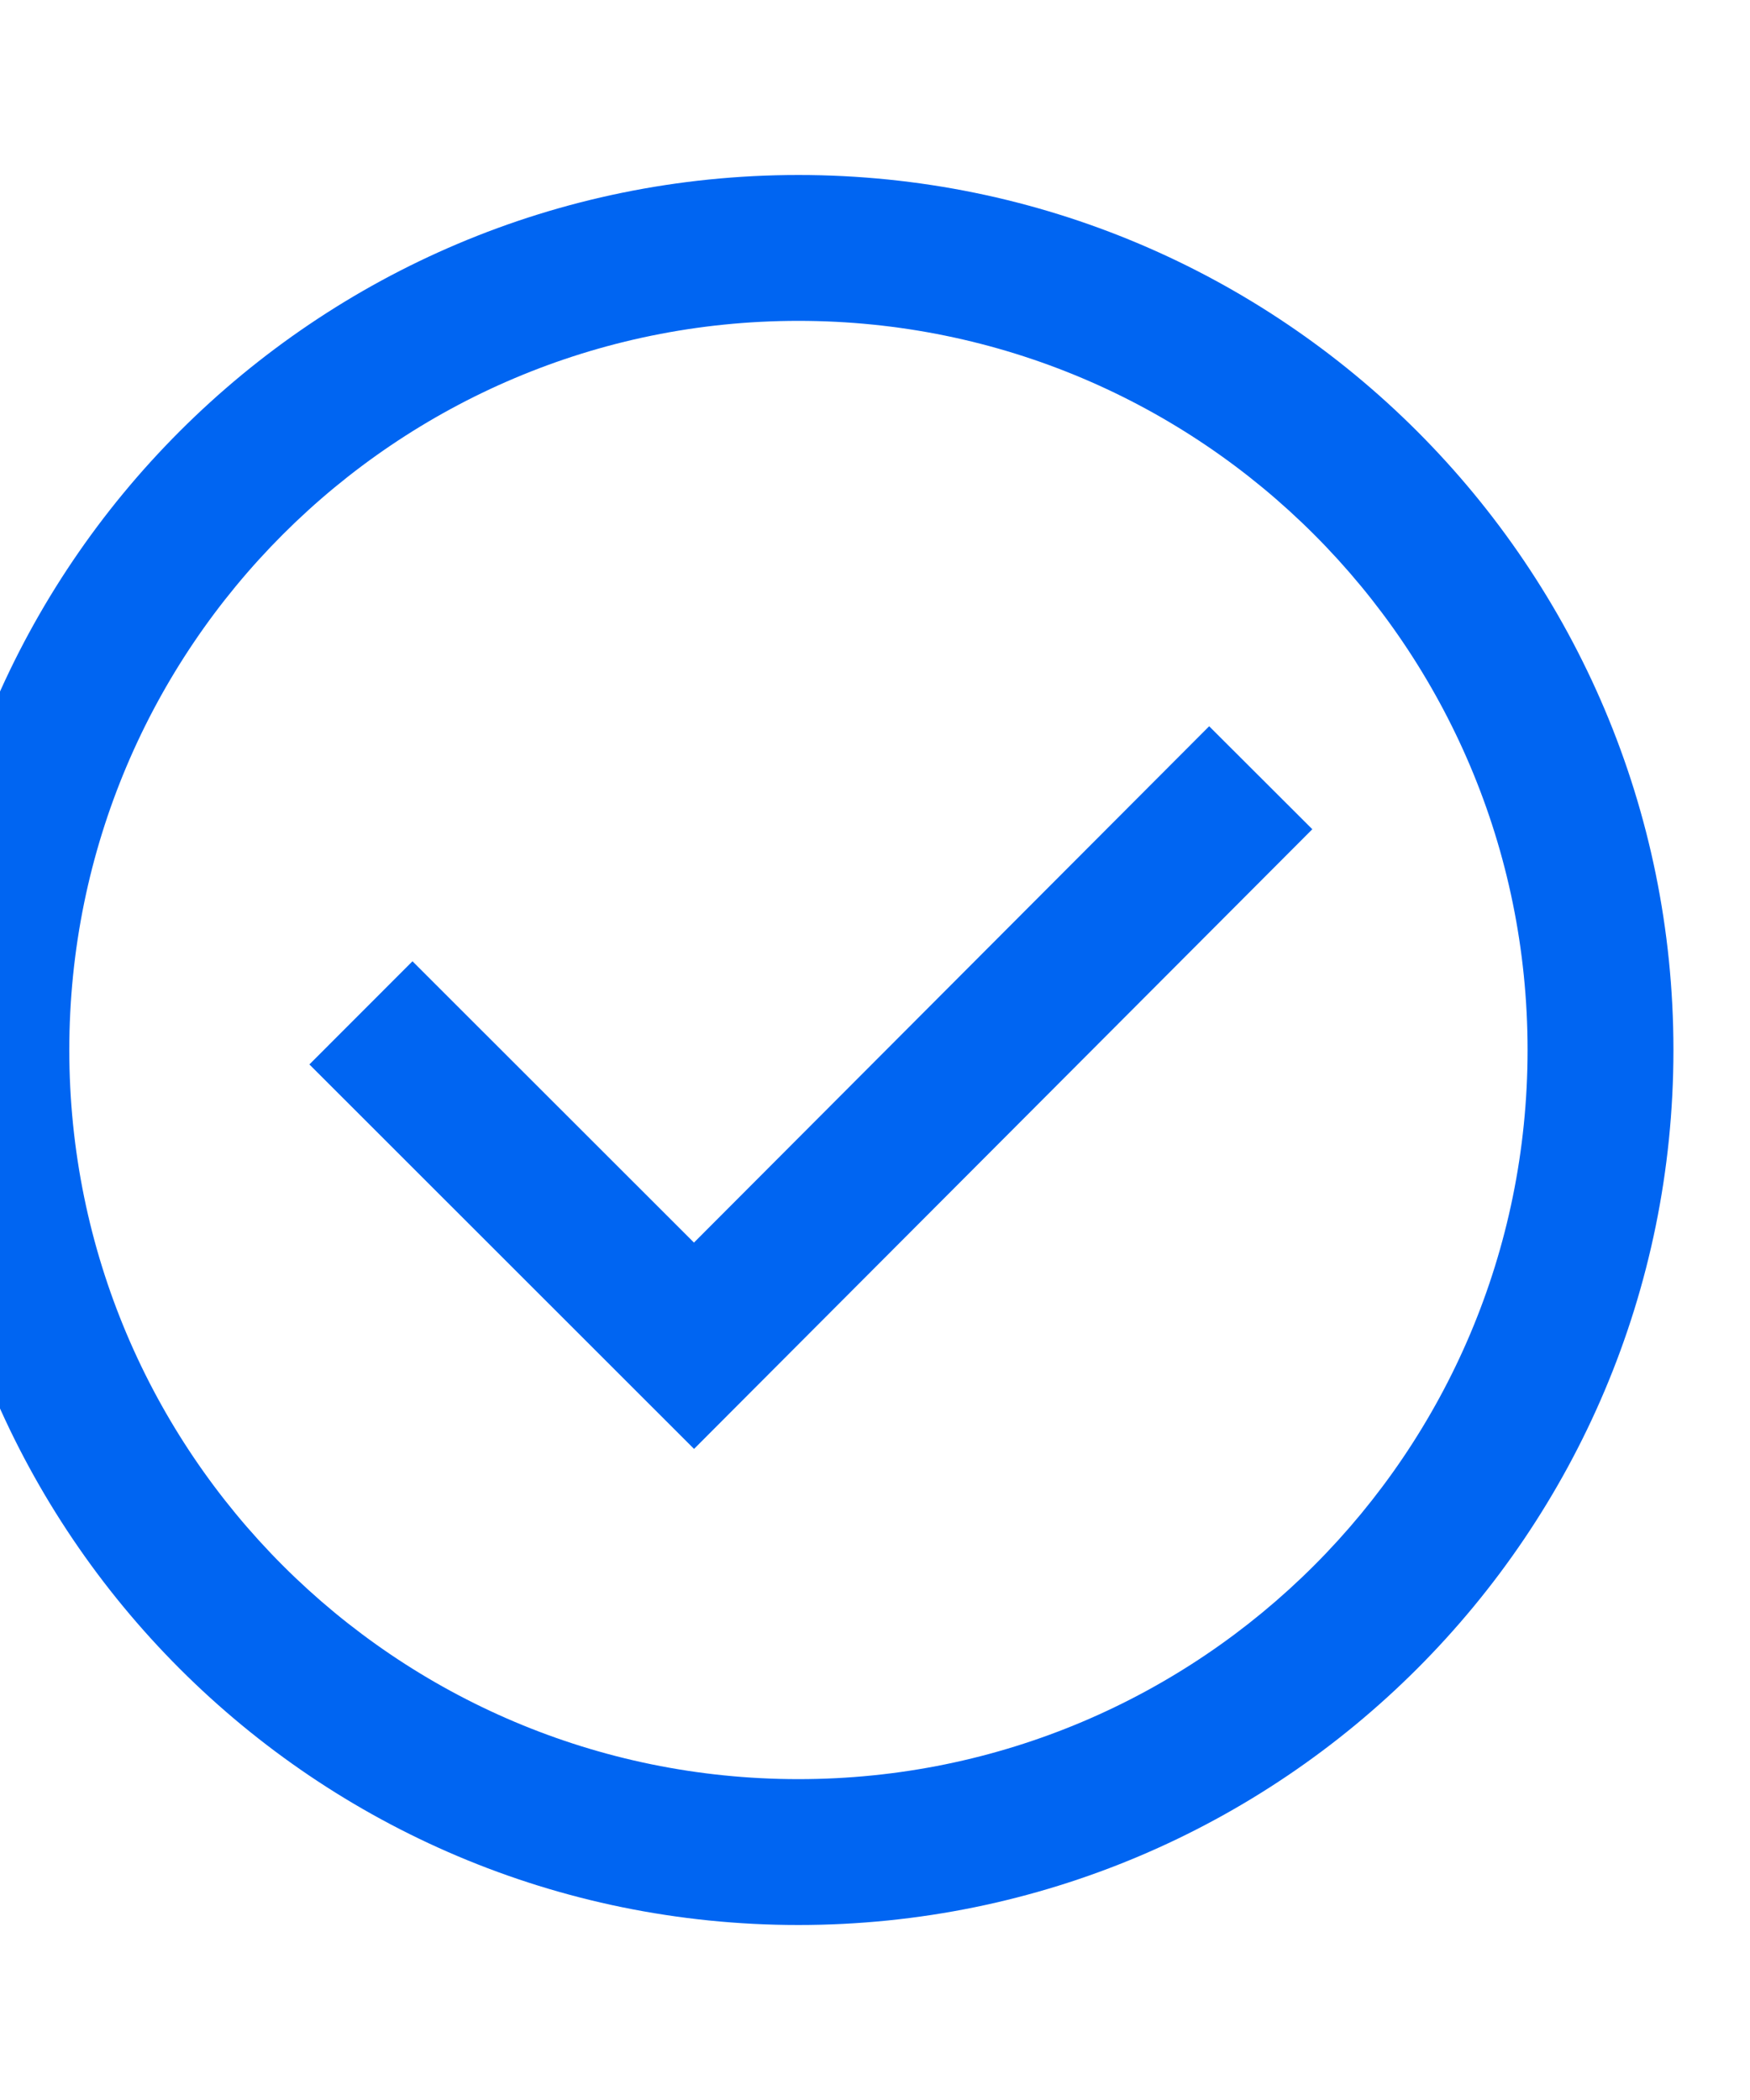 <svg width="20" height="24" viewBox="0 0 20 24" fill="none" xmlns="http://www.w3.org/2000/svg">
<path fill-rule="evenodd" clip-rule="evenodd" d="M9.125 20.333C13.727 20.333 17.458 16.602 17.458 12C17.458 7.398 13.727 3.667 9.125 3.667C4.523 3.667 0.792 7.398 0.792 12C0.792 16.602 4.523 20.333 9.125 20.333ZM9.125 22C3.602 22 -0.875 17.523 -0.875 12C-0.875 6.477 3.602 2 9.125 2C14.648 2 19.125 6.477 19.125 12C19.125 17.523 14.648 22 9.125 22ZM7.931 14.201L4.714 10.986L3.536 12.165L7.932 16.559L14.998 9.477L13.819 8.3L7.931 14.201Z" fill="#0065F2"/>
</svg>
